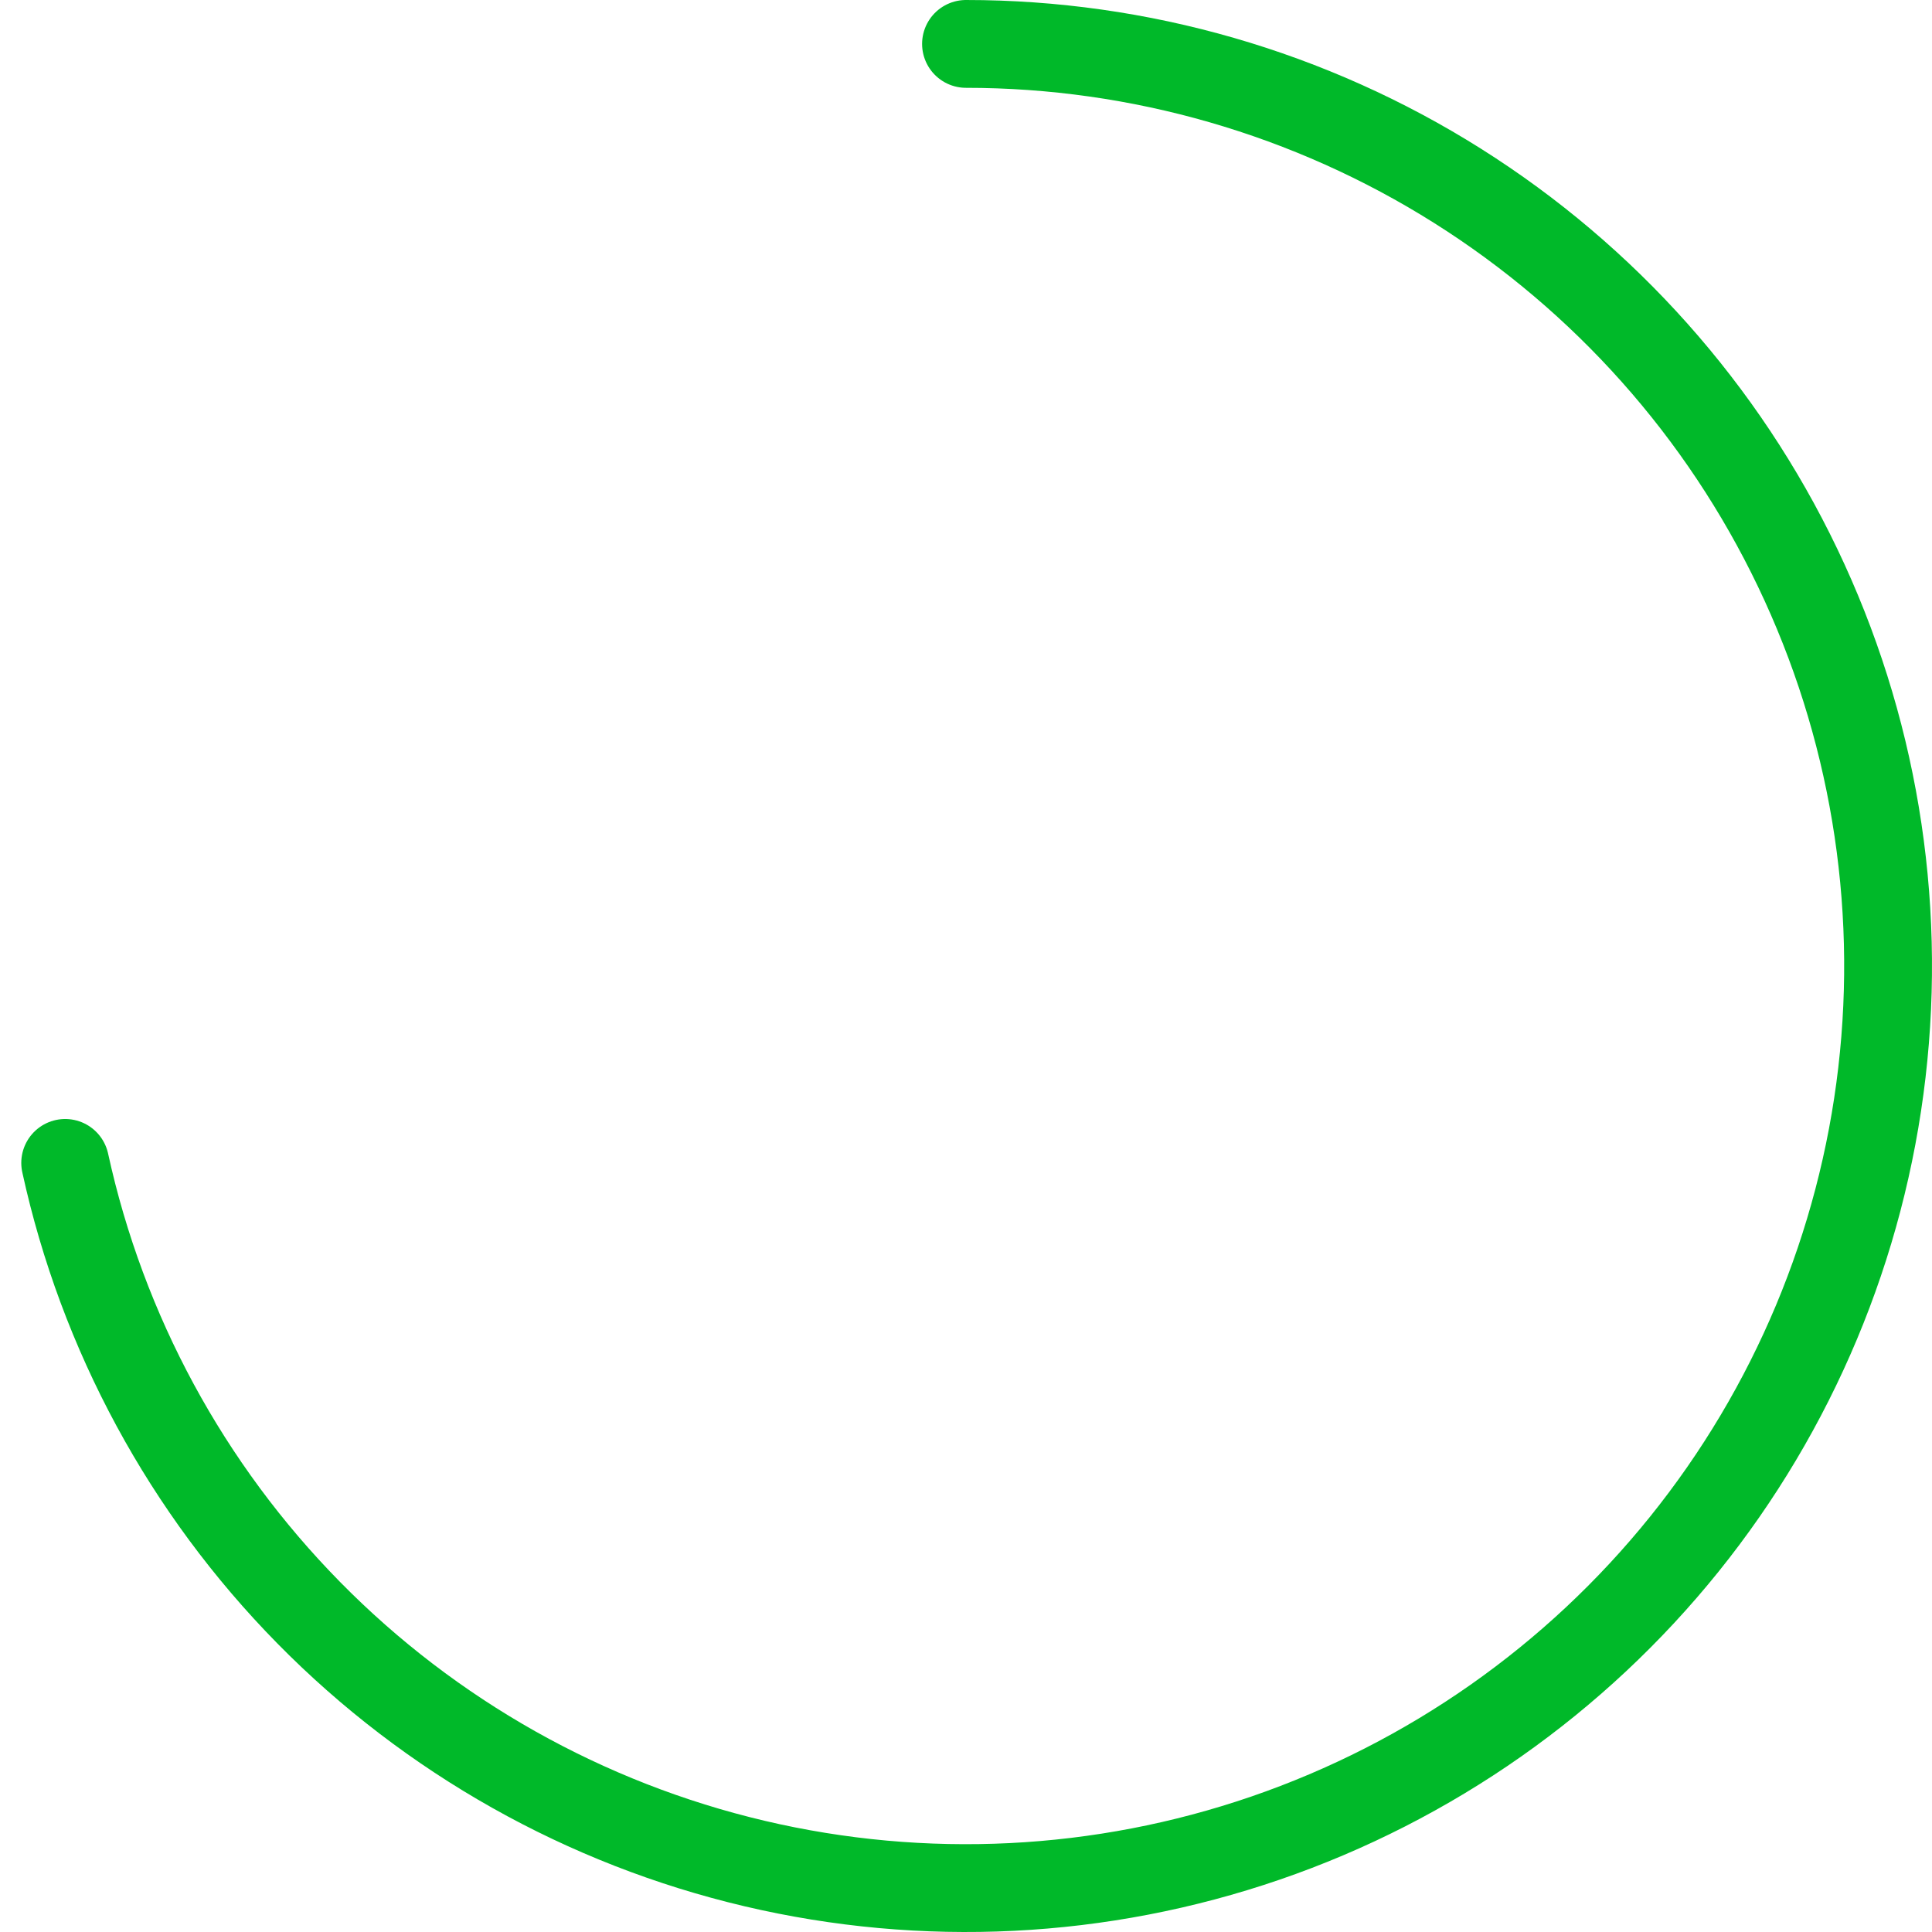 <svg width="88" height="88" viewBox="0 0 88 88" fill="none" xmlns="http://www.w3.org/2000/svg">
<path d="M44 2C51.922 2 59.683 4.241 66.386 8.463C73.089 12.686 78.462 18.718 81.882 25.864C85.303 33.01 86.634 40.977 85.719 48.846C84.805 56.716 81.684 64.166 76.716 70.337C71.748 76.508 65.136 81.148 57.644 83.722C50.151 86.296 42.084 86.698 34.372 84.882C26.661 83.066 19.62 79.106 14.064 73.459C8.507 67.812 4.661 60.709 2.969 52.969" stroke="#00B929" stroke-width="4" stroke-linecap="round" stroke-linejoin="round"/>
</svg>
